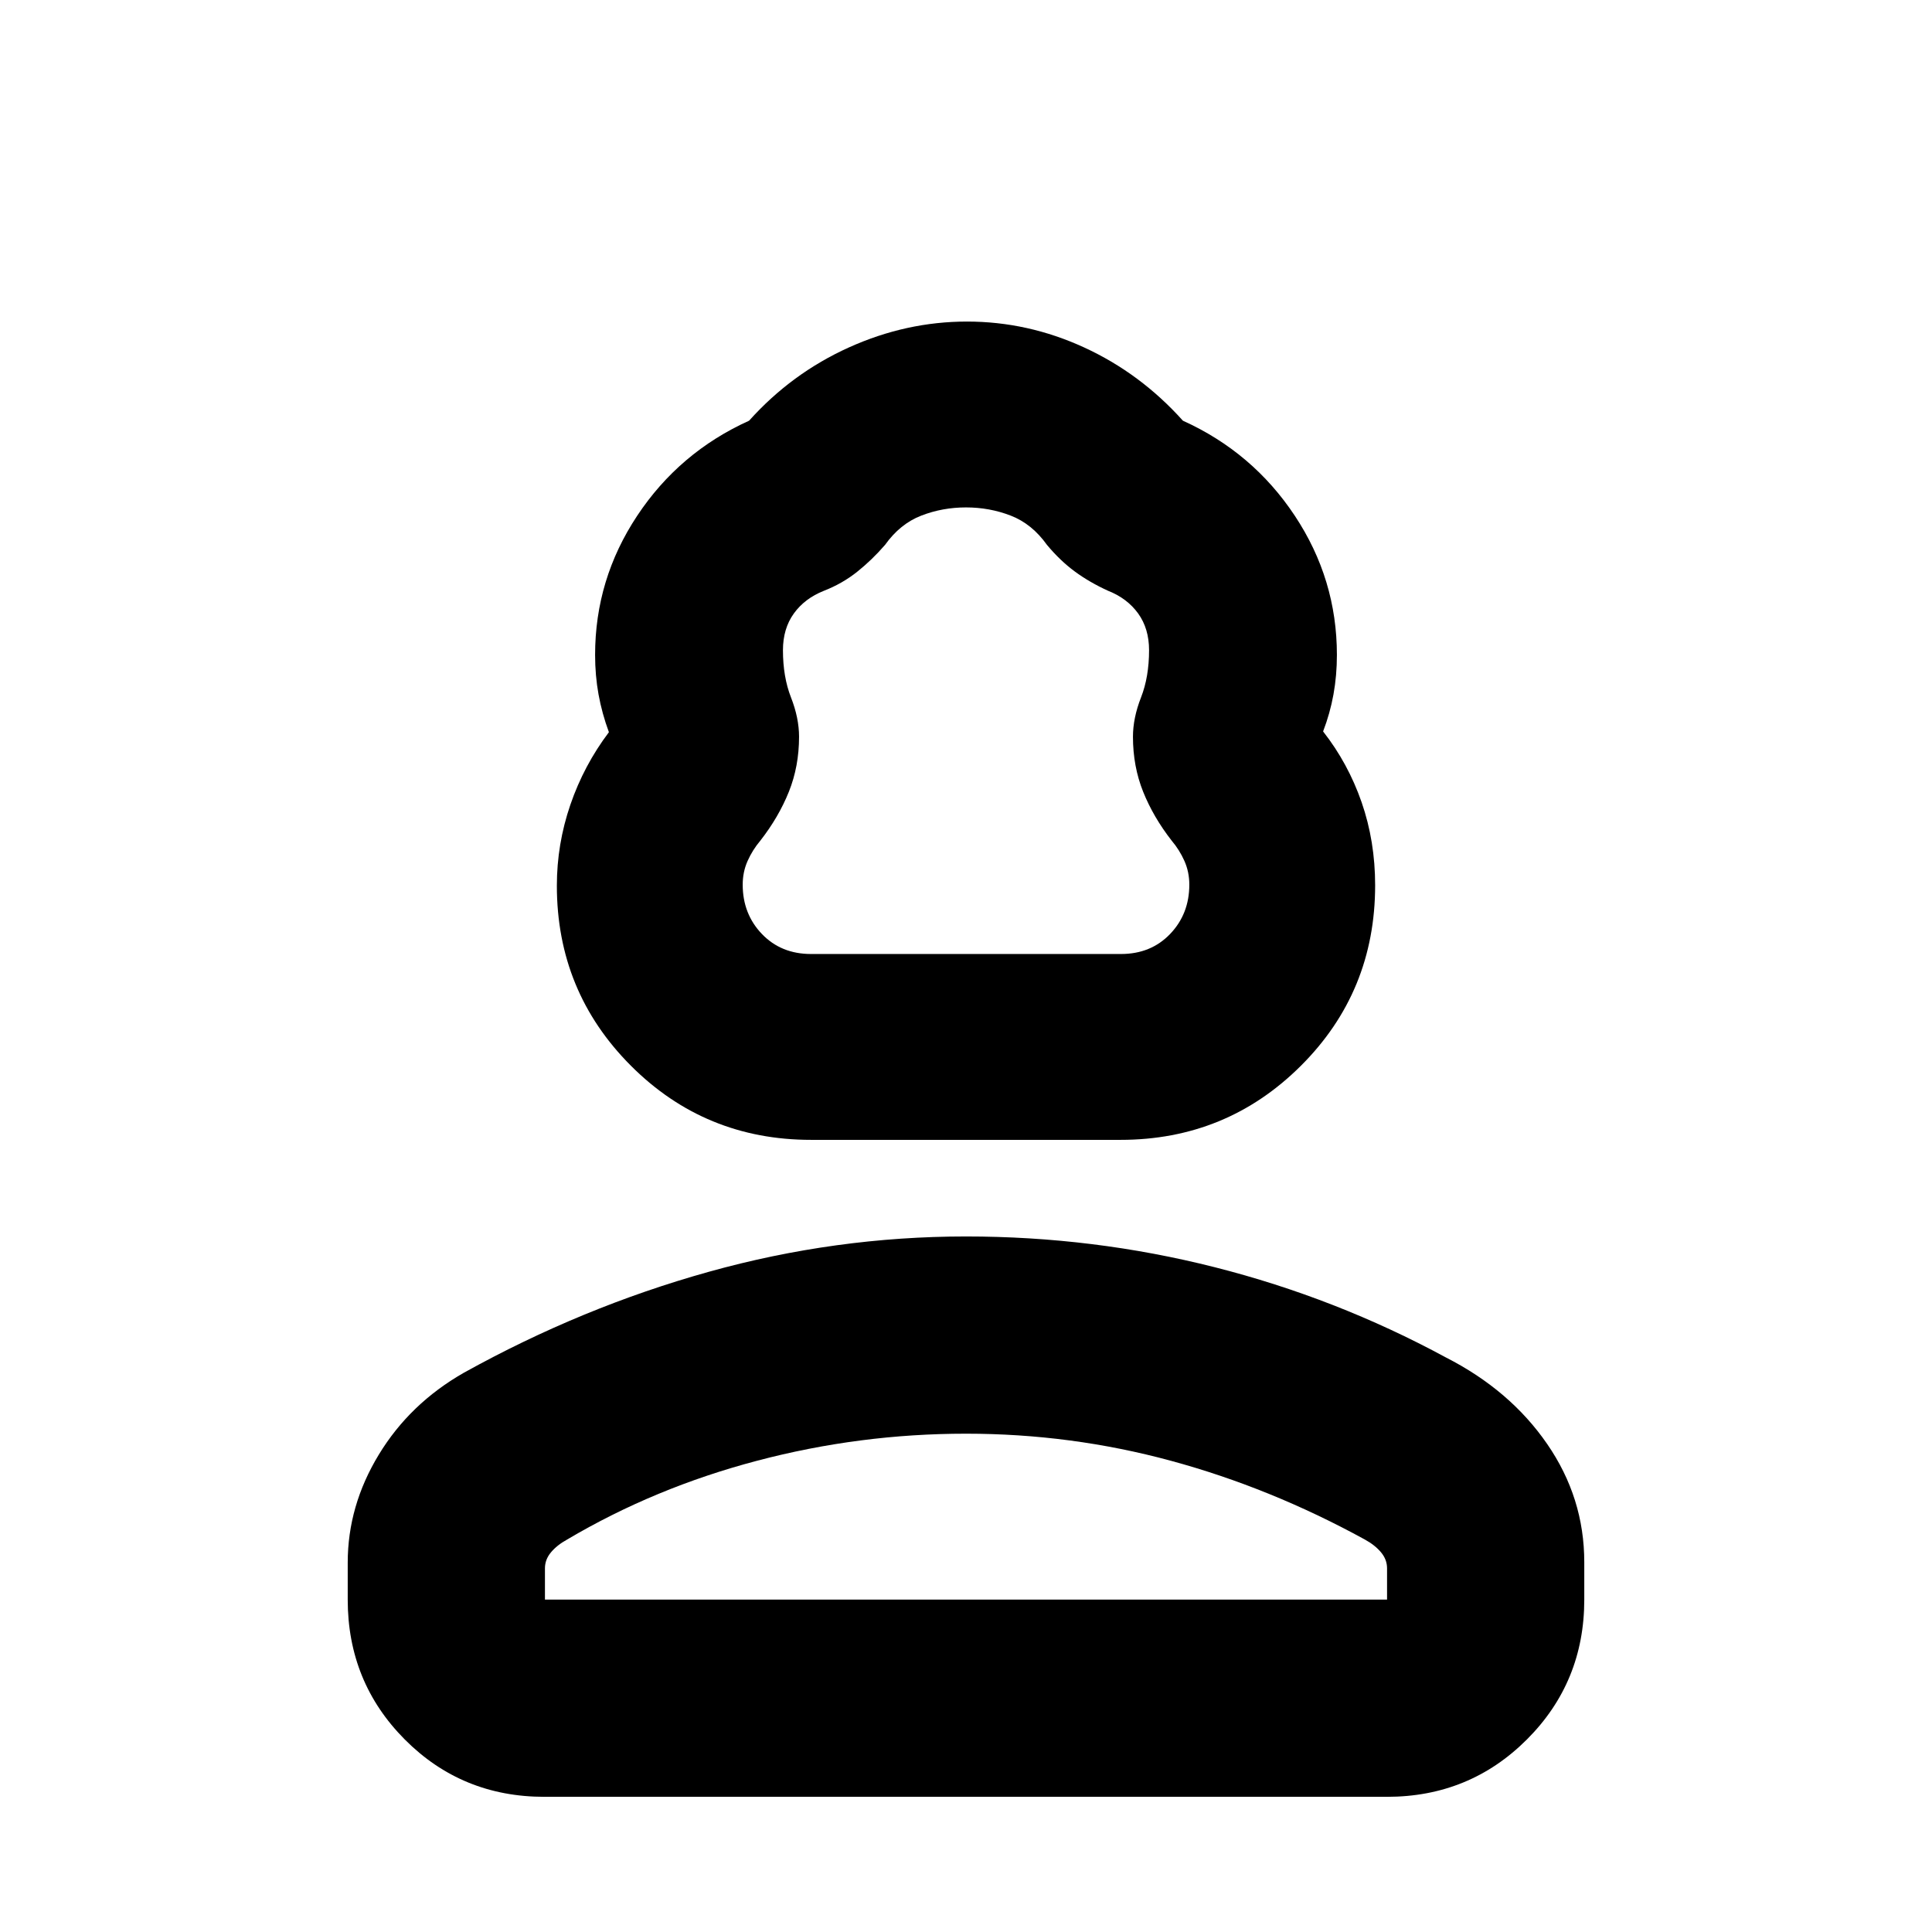 <svg xmlns="http://www.w3.org/2000/svg" height="20" viewBox="0 -960 960 960" width="20"><path d="M403.03-393.61q-52.74 0-89.54-36.84-36.79-36.84-36.79-89.46 0-20.65 6.71-40.22 6.72-19.58 19.15-36.05-3.43-9.29-5.15-18.74-1.71-9.44-1.71-19.67 0-37.59 20.91-69.13 20.91-31.54 55.61-47.24 21.13-23.56 49.61-36.41 28.47-12.85 58.67-12.85 30.2 0 58.17 12.85 27.98 12.85 49.11 36.41 34.7 15.7 55.61 47.24 20.91 31.54 20.91 69.13 0 10.23-1.71 19.67-1.72 9.45-5.15 18.36 12.43 15.85 19.15 35.22 6.71 19.37 6.71 41.23 0 52.91-36.91 89.7-36.92 36.8-89.66 36.8h-153.7Zm-.03-92.35h154q14.88 0 24.42-9.95 9.54-9.96 9.54-24.5 0-6.36-2.44-11.81-2.43-5.45-6.3-10.04-9.13-11.7-14.2-24.33-5.06-12.63-5.06-27.32 0-9.31 4-19.53 4-10.21 4-23.47 0-10.74-5.42-18.26-5.42-7.51-14.93-11.27-9.23-4.2-16.55-9.59-7.31-5.39-13.84-13.23-7.44-10.44-17.96-14.52-10.52-4.09-22.26-4.09-11.74 0-22.26 4.09-10.52 4.08-17.96 14.52-6.56 7.56-13.91 13.41-7.35 5.85-16.48 9.41-9.51 3.76-14.93 11.27-5.42 7.52-5.42 18.26 0 13.26 4 23.47 4 10.22 4 19.53 0 14.69-5.06 27.32-5.07 12.63-14.2 24.33-3.87 4.59-6.3 10.04-2.44 5.45-2.44 11.81 0 14.54 9.54 24.5 9.54 9.95 24.42 9.95ZM172.78-165.17v-18.35q0-28.26 15.44-53.67 15.43-25.4 42.3-40.72 58.7-32.57 121.64-50.13 62.93-17.57 127.84-17.57 63.27 0 123.59 15.28 60.32 15.29 114.89 44.85 31.87 16.24 50.3 42.99 18.44 26.75 18.44 58.73v18.59q0 41-28.51 69.5t-69.53 28.5H270.5q-41.02 0-69.37-28.5t-28.35-69.5Zm98 0h418.44v-15.53q0-4.38-3-7.96-3-3.59-8-6.34-46.93-25.74-96.48-39.17-49.56-13.44-101.74-13.44-52.87 0-103.8 13.44-50.94 13.43-94.42 39.17-5 2.75-8 6.34-3 3.58-3 7.96v15.53Zm209.22 1Zm0-321.79Z"/></svg>